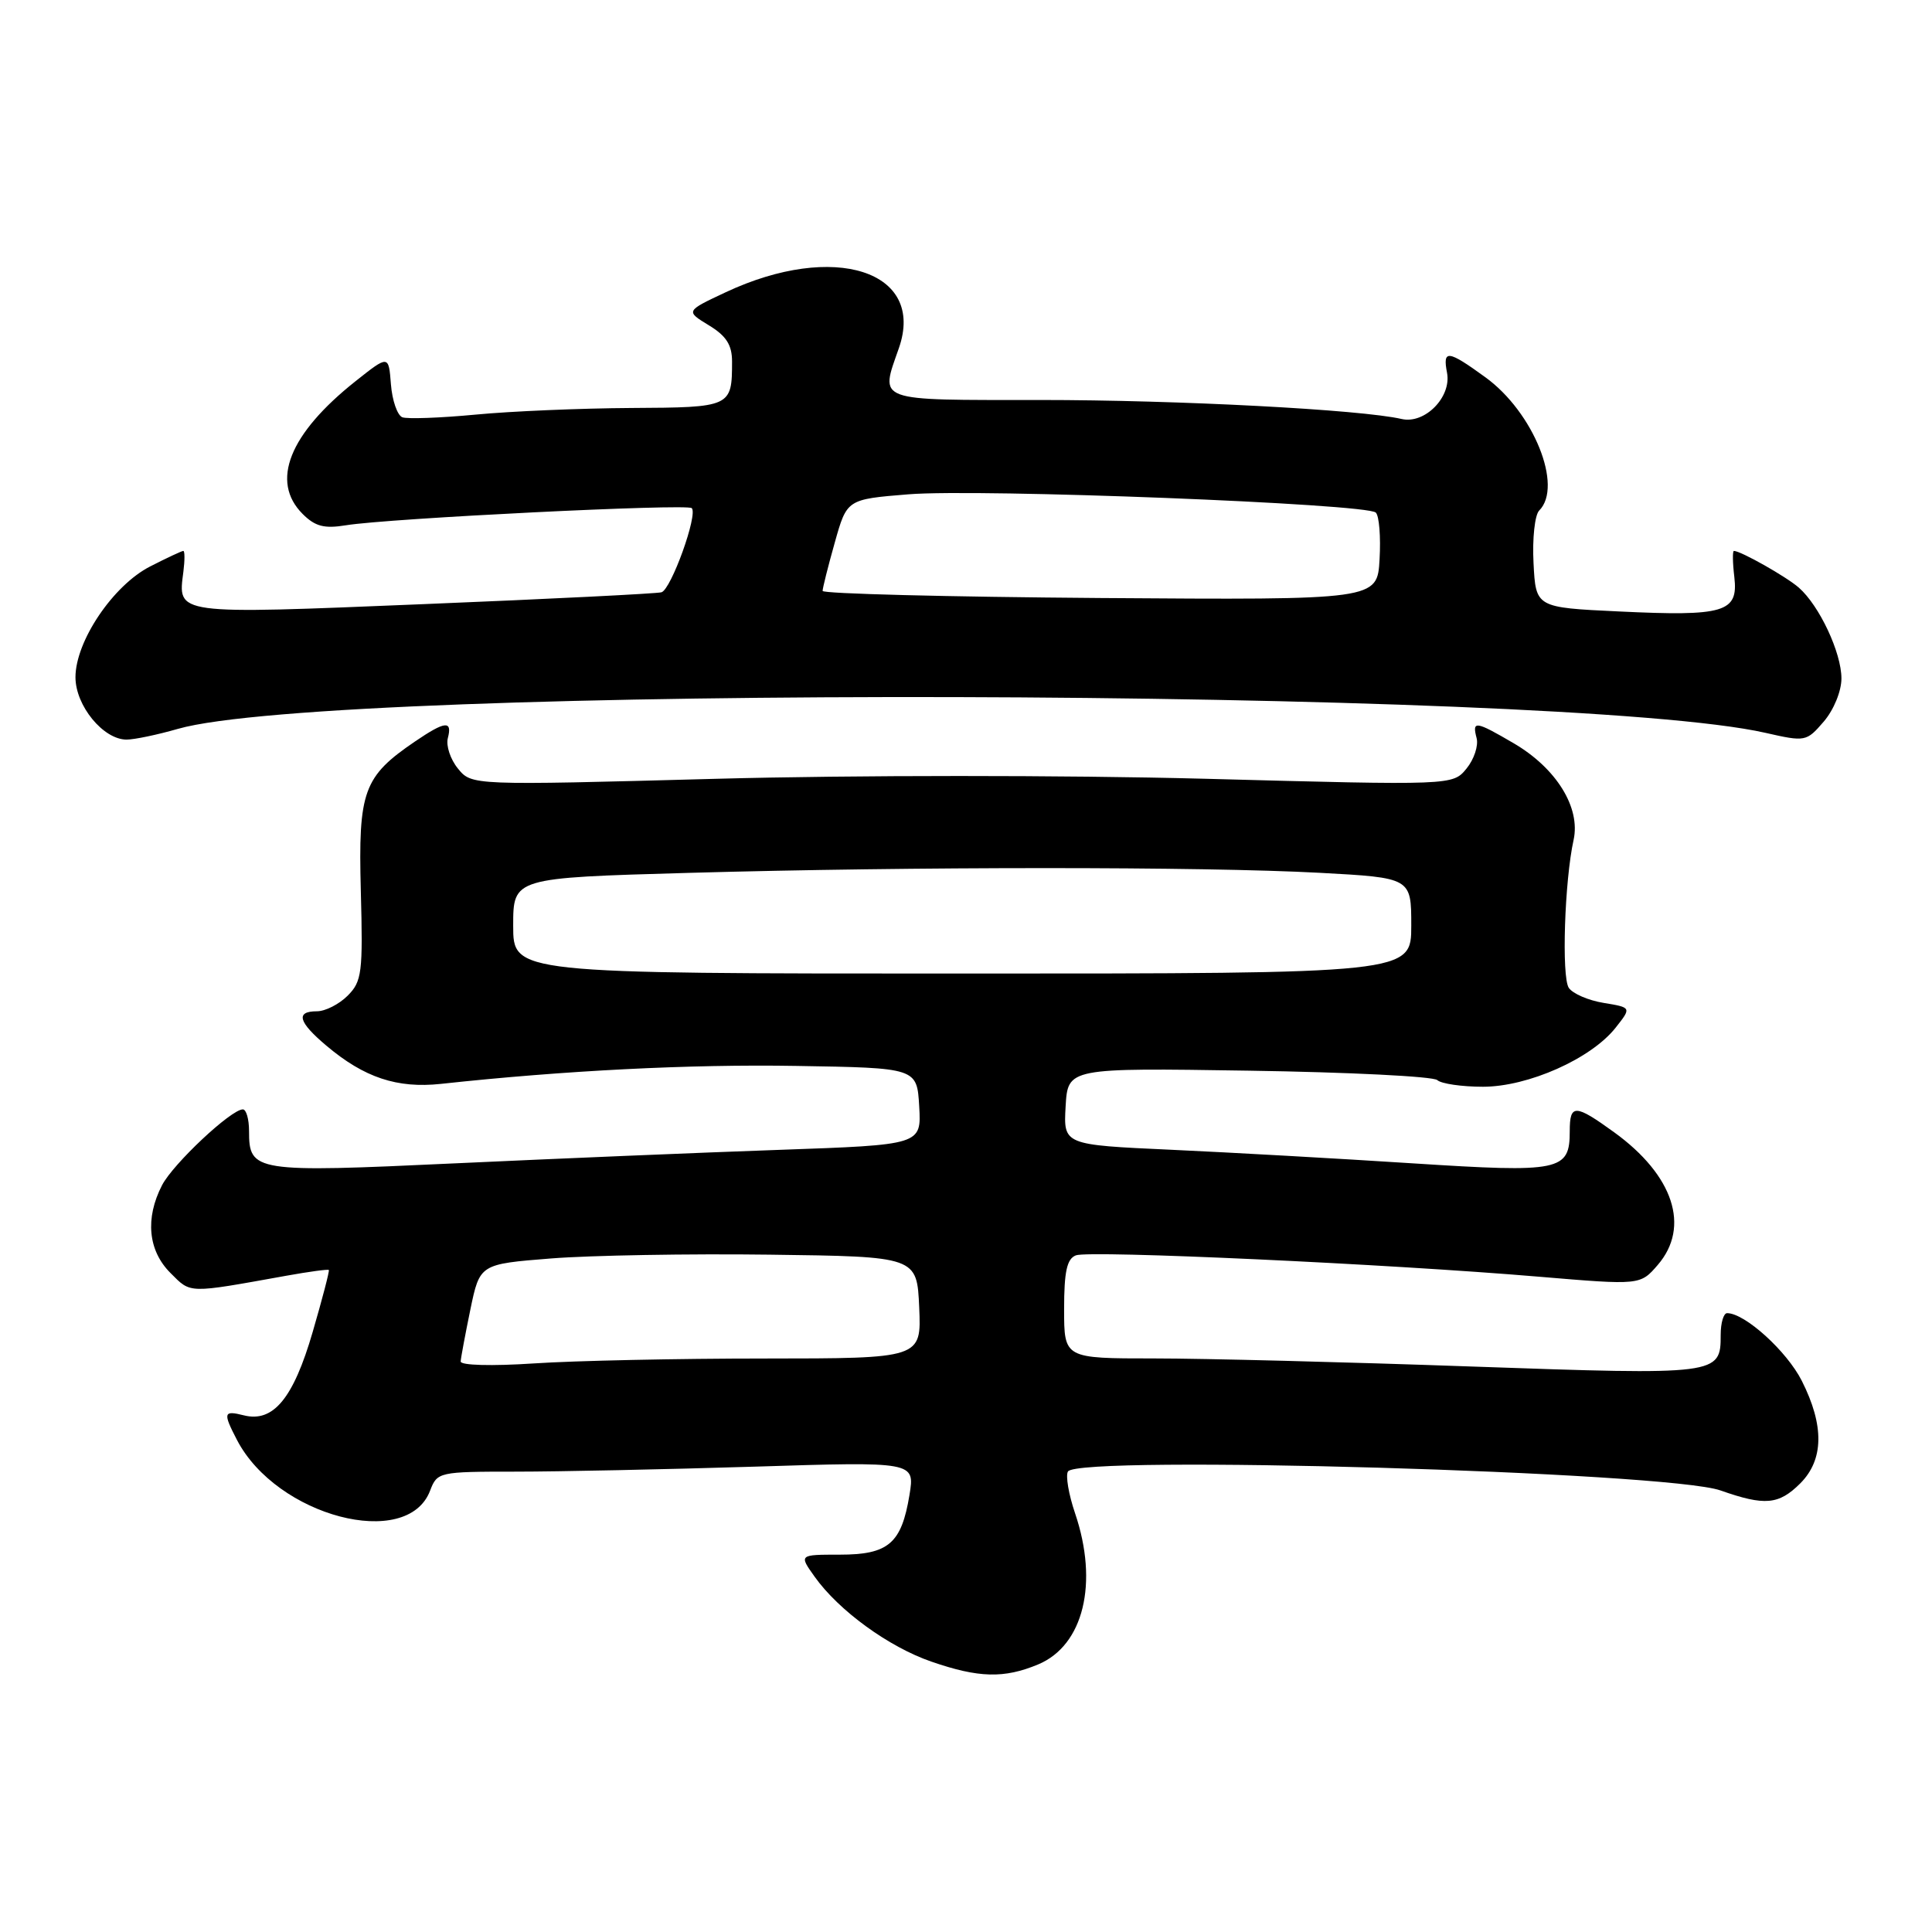 <?xml version="1.0" encoding="UTF-8" standalone="no"?>
<!DOCTYPE svg PUBLIC "-//W3C//DTD SVG 1.1//EN" "http://www.w3.org/Graphics/SVG/1.1/DTD/svg11.dtd" >
<svg xmlns="http://www.w3.org/2000/svg" xmlns:xlink="http://www.w3.org/1999/xlink" version="1.1" viewBox="0 0 256 256">
 <g >
 <path fill="currentColor"
d=" M 137.57 220.54 C 143.58 218.02 145.59 209.77 142.45 200.51 C 141.60 198.01 141.18 195.52 141.51 194.98 C 142.89 192.76 220.98 195.02 227.97 197.49 C 233.85 199.56 235.69 199.40 238.55 196.55 C 241.67 193.42 241.74 188.89 238.75 182.97 C 236.76 179.03 231.21 174.00 228.85 174.00 C 228.38 174.00 228.00 175.29 228.00 176.88 C 228.00 182.19 227.77 182.22 194.99 181.07 C 178.40 180.48 159.47 180.00 152.92 180.00 C 141.00 180.00 141.00 180.00 141.00 173.47 C 141.00 168.48 141.37 166.80 142.56 166.34 C 144.34 165.65 183.97 167.48 203.92 169.17 C 217.34 170.30 217.34 170.30 219.67 167.60 C 224.00 162.56 221.76 155.73 213.88 150.03 C 208.70 146.28 208.00 146.26 208.00 149.88 C 208.00 155.16 206.79 155.41 187.22 154.15 C 177.48 153.52 163.07 152.71 155.20 152.35 C 140.91 151.70 140.91 151.70 141.20 146.60 C 141.50 141.50 141.50 141.50 165.50 141.87 C 178.70 142.07 189.93 142.63 190.45 143.12 C 190.97 143.60 193.70 144.00 196.50 144.00 C 202.49 144.00 210.85 140.28 214.09 136.16 C 216.19 133.50 216.19 133.50 212.49 132.89 C 210.46 132.56 208.38 131.66 207.87 130.89 C 206.90 129.42 207.31 116.71 208.51 111.29 C 209.45 107.01 206.23 101.80 200.58 98.49 C 195.50 95.52 195.04 95.45 195.66 97.81 C 195.92 98.80 195.32 100.62 194.32 101.84 C 192.50 104.07 192.50 104.07 159.69 103.19 C 140.98 102.70 113.06 102.70 94.69 103.20 C 62.50 104.07 62.50 104.07 60.68 101.84 C 59.68 100.62 59.08 98.80 59.34 97.81 C 59.96 95.43 58.99 95.53 54.99 98.25 C 48.16 102.90 47.46 104.81 47.81 118.02 C 48.10 128.89 47.96 130.04 46.06 131.94 C 44.93 133.07 43.10 134.00 42.00 134.00 C 39.13 134.00 39.52 135.42 43.25 138.56 C 48.26 142.79 52.62 144.24 58.42 143.62 C 74.74 141.85 91.43 141.00 105.50 141.24 C 121.50 141.50 121.50 141.50 121.80 146.60 C 122.09 151.70 122.09 151.70 103.30 152.36 C 92.96 152.72 73.60 153.53 60.27 154.15 C 33.71 155.39 33.00 155.28 33.00 149.88 C 33.00 148.29 32.63 147.00 32.18 147.00 C 30.62 147.00 22.94 154.21 21.47 157.05 C 19.21 161.43 19.62 165.71 22.58 168.67 C 25.34 171.43 24.76 171.41 37.95 169.04 C 40.94 168.50 43.47 168.16 43.57 168.28 C 43.68 168.40 42.71 172.10 41.43 176.50 C 38.87 185.30 36.21 188.52 32.31 187.54 C 29.61 186.86 29.52 187.18 31.40 190.80 C 36.67 200.93 53.97 205.47 56.99 197.52 C 57.93 195.05 58.16 195.00 68.31 195.00 C 74.01 195.00 88.25 194.70 99.95 194.34 C 121.23 193.67 121.23 193.67 120.51 198.09 C 119.45 204.52 117.73 206.00 111.28 206.00 C 105.86 206.00 105.86 206.00 107.95 208.93 C 111.14 213.41 117.75 218.22 123.40 220.17 C 129.68 222.34 133.04 222.43 137.57 220.54 Z  M 23.57 96.58 C 44.13 90.68 207.34 91.08 233.91 97.10 C 239.23 98.31 239.36 98.28 241.66 95.61 C 242.98 94.07 244.00 91.59 244.00 89.90 C 244.00 86.48 241.08 80.26 238.36 77.87 C 236.71 76.42 230.66 73.00 229.75 73.00 C 229.56 73.00 229.58 74.57 229.81 76.48 C 230.35 81.14 228.50 81.69 214.50 81.02 C 203.50 80.50 203.50 80.50 203.20 74.60 C 203.03 71.36 203.37 68.23 203.95 67.65 C 207.16 64.44 203.19 54.60 196.82 49.99 C 191.84 46.37 191.14 46.29 191.74 49.40 C 192.35 52.61 188.80 56.22 185.73 55.52 C 180.32 54.27 156.09 53.00 137.85 53.00 C 115.76 53.00 116.60 53.31 119.11 46.12 C 122.67 35.90 110.53 31.99 96.17 38.72 C 90.84 41.22 90.84 41.22 93.92 43.10 C 96.23 44.50 97.00 45.70 97.00 47.90 C 97.00 53.94 96.87 53.99 83.64 54.06 C 76.96 54.10 67.68 54.49 63.00 54.94 C 58.33 55.38 53.96 55.54 53.31 55.29 C 52.65 55.03 51.97 53.07 51.80 50.93 C 51.50 47.03 51.50 47.03 47.10 50.52 C 38.32 57.49 35.80 63.80 40.10 68.10 C 41.76 69.76 42.96 70.07 45.85 69.60 C 51.49 68.68 91.05 66.72 91.66 67.33 C 92.51 68.17 88.93 78.10 87.65 78.48 C 87.02 78.66 72.84 79.37 56.15 80.05 C 22.96 81.41 23.56 81.49 24.30 75.75 C 24.49 74.24 24.49 73.00 24.29 73.00 C 24.09 73.00 22.12 73.92 19.91 75.05 C 15.00 77.55 10.00 84.96 10.00 89.74 C 10.00 93.51 13.69 98.00 16.77 98.00 C 17.80 98.00 20.86 97.36 23.57 96.58 Z  M 61.04 180.40 C 61.07 179.91 61.65 176.80 62.33 173.50 C 63.58 167.50 63.58 167.50 73.04 166.75 C 78.24 166.34 91.28 166.11 102.00 166.25 C 121.50 166.50 121.50 166.50 121.80 173.25 C 122.09 180.00 122.09 180.00 101.30 180.01 C 89.86 180.01 76.11 180.30 70.75 180.66 C 65.15 181.03 61.02 180.92 61.04 180.40 Z  M 68.00 122.66 C 68.00 116.32 68.00 116.32 91.25 115.66 C 121.01 114.82 159.28 114.82 174.84 115.65 C 187.00 116.31 187.00 116.31 187.00 122.65 C 187.00 129.00 187.00 129.00 127.50 129.00 C 68.00 129.00 68.00 129.00 68.00 122.66 Z  M 145.75 79.24 C 125.54 79.09 109.00 78.67 109.00 78.30 C 109.00 77.93 109.72 75.05 110.61 71.90 C 112.22 66.16 112.22 66.16 120.36 65.50 C 129.77 64.73 181.11 66.74 182.30 67.92 C 182.75 68.35 182.97 71.14 182.80 74.10 C 182.50 79.50 182.50 79.50 145.75 79.24 Z "/>
</g>
</svg>